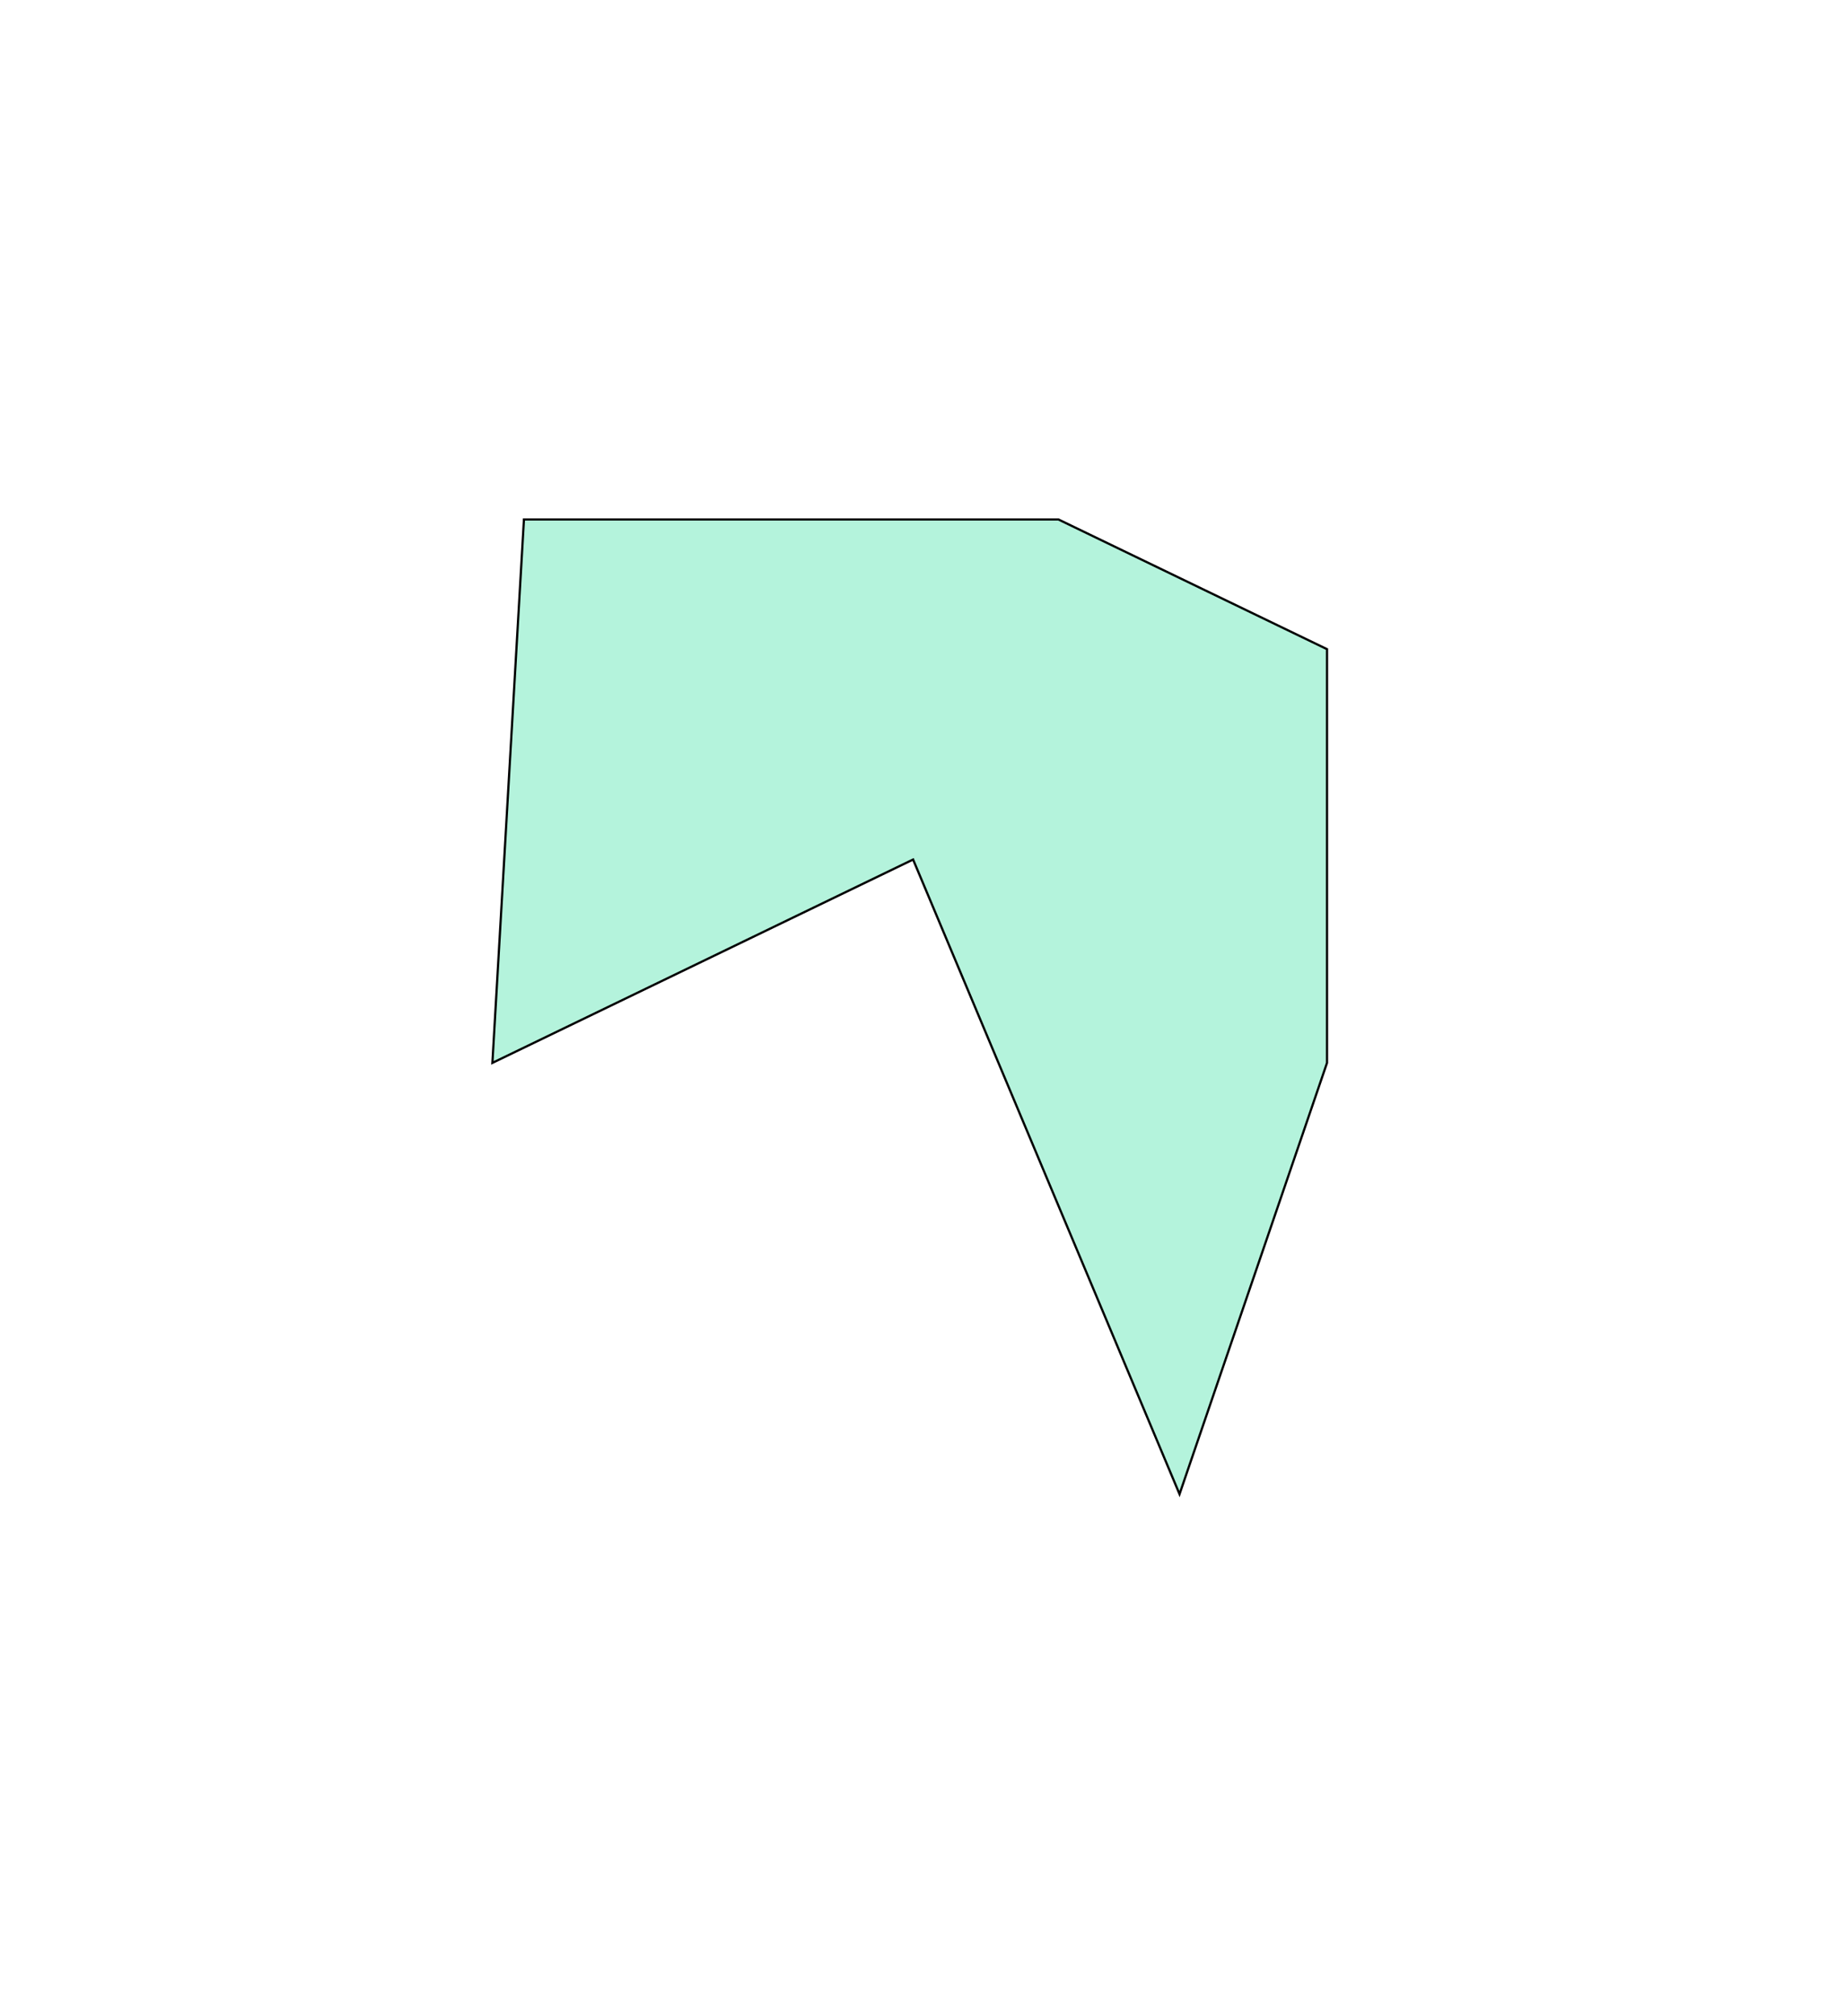 <svg xmlns="http://www.w3.org/2000/svg" width="827" height="903" viewBox="0 0 827 903" fill="none">
  <g filter="url(#filter0_f_417_2288)">
    <path d="M594.494 290.8L474.144 232.689H234.725L220.59 476.129L409.06 385.035L528.424 669.311L594.494 476.129V290.8Z" fill="#45E1A7" fill-opacity="0.4"/>
    <path d="M594.494 290.8L474.144 232.689H234.725L220.59 476.129L409.06 385.035L528.424 669.311L594.494 476.129V290.8Z" stroke="black" stroke-linecap="round"/>
  </g>
  <defs>
    <filter id="filter0_f_417_2288" x="-11.959" y="0.189" width="838.953" height="902.528" filterUnits="userSpaceOnUse" color-interpolation-filters="sRGB">
      <feFlood flood-opacity="0" result="BackgroundImageFix"/>
      <feBlend mode="normal" in="SourceGraphic" in2="BackgroundImageFix" result="shape"/>
      <feGaussianBlur stdDeviation="116" result="effect1_foregroundBlur_417_2288"/>
    </filter>
  </defs>
</svg>
